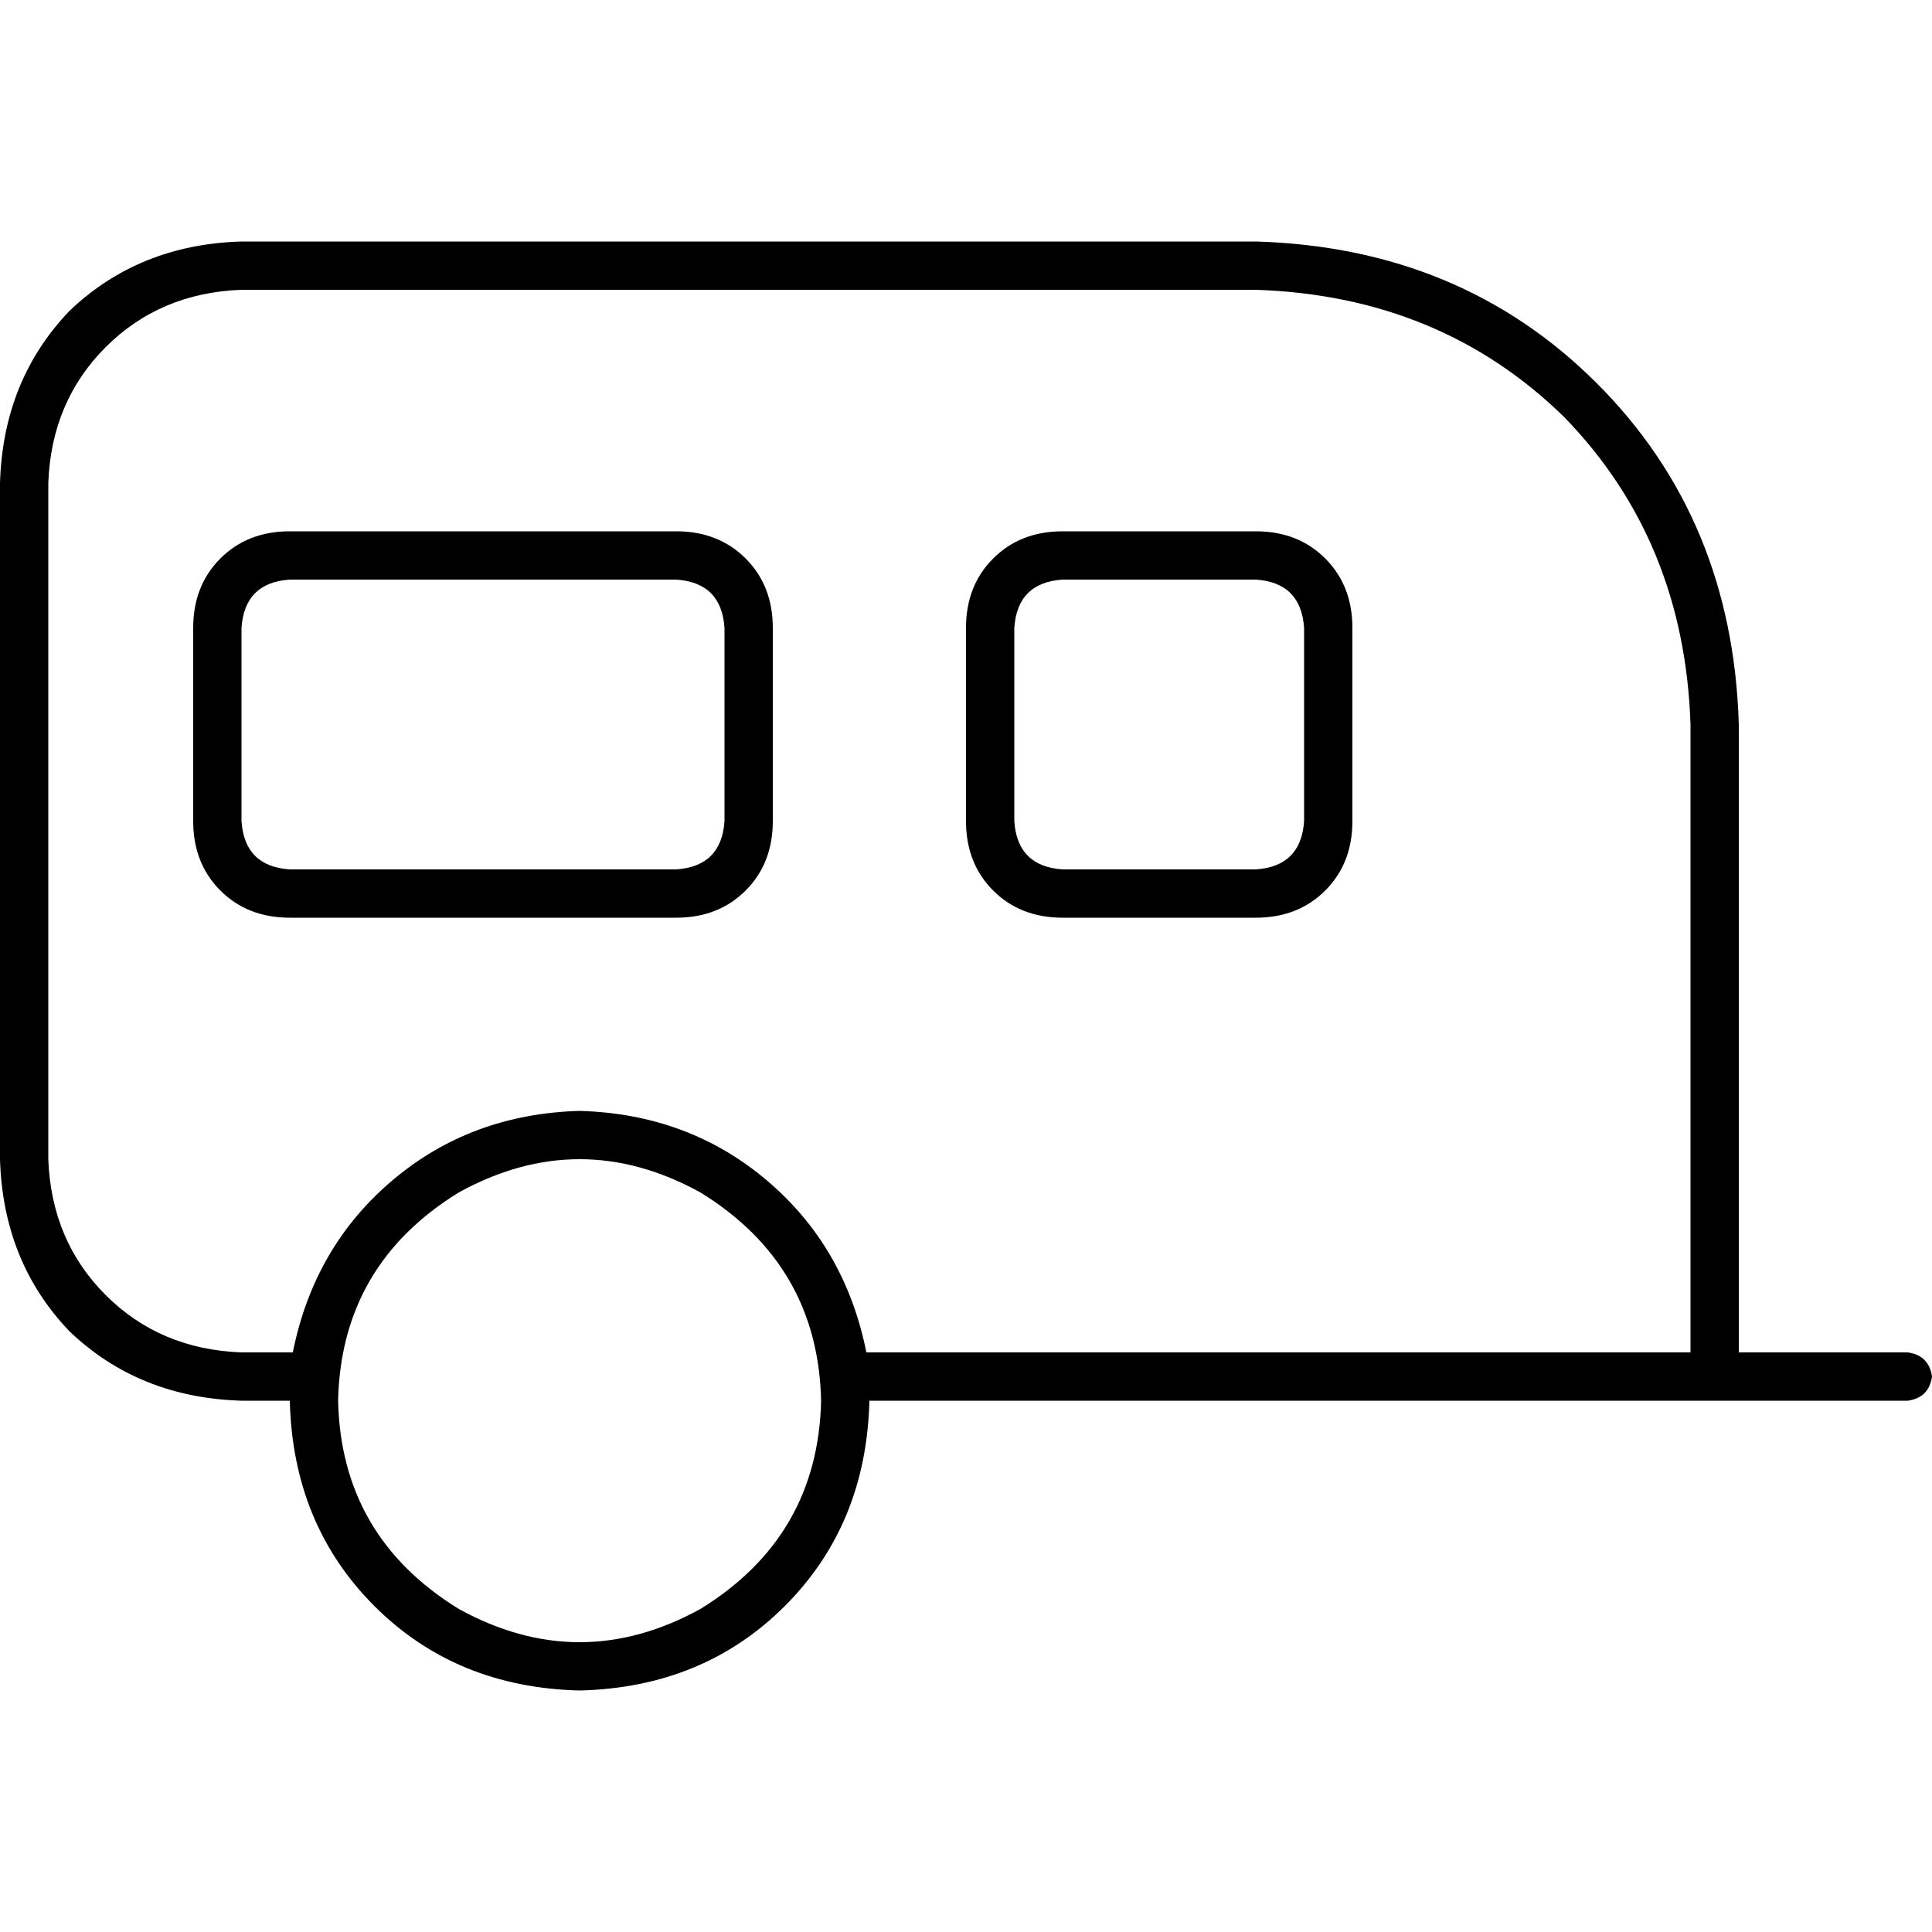 <svg xmlns="http://www.w3.org/2000/svg" viewBox="0 0 512 512">
  <path d="M 64 76.8 Q 42.4 77.6 28 92 L 28 92 Q 13.6 106.4 12.8 128 L 12.8 307.2 Q 13.6 328.8 28 343.2 Q 42.4 357.6 64 358.4 L 77.6 358.4 Q 83.2 330.4 104 312.8 Q 124.8 295.2 153.6 294.4 Q 182.4 295.2 203.2 312.8 Q 224 330.4 229.6 358.4 L 229.6 358.4 L 230.4 358.4 L 448 358.4 L 448 192 Q 446.4 143.2 414.4 110.4 Q 381.6 78.4 332.8 76.8 L 64 76.8 L 64 76.8 Z M 76.8 371.2 L 64 371.2 Q 36.8 370.4 18.4 352.8 Q 0.8 334.4 0 307.2 L 0 128 Q 0.8 100.8 18.4 82.4 Q 36.8 64.8 64 64 L 332.8 64 Q 387.2 65.6 423.2 101.6 Q 459.2 137.6 460.8 192 L 460.8 358.4 L 505.6 358.4 Q 511.2 359.2 512 364.8 Q 511.2 370.4 505.6 371.2 L 460.8 371.2 L 448 371.2 L 230.4 371.2 Q 229.6 404 208 425.6 Q 186.4 447.2 153.6 448 Q 120.8 447.2 99.2 425.6 Q 77.6 404 76.8 371.2 L 76.8 371.2 Z M 179.2 153.6 L 76.8 153.6 Q 64.8 154.4 64 166.4 L 64 217.6 Q 64.8 229.6 76.8 230.4 L 179.2 230.4 Q 191.2 229.6 192 217.6 L 192 166.4 Q 191.2 154.4 179.2 153.6 L 179.2 153.6 Z M 76.8 140.8 L 179.2 140.8 Q 190.4 140.8 197.6 148 Q 204.8 155.2 204.8 166.4 L 204.8 217.6 Q 204.8 228.8 197.6 236 Q 190.4 243.2 179.2 243.2 L 76.8 243.2 Q 65.6 243.2 58.4 236 Q 51.2 228.8 51.2 217.6 L 51.2 166.4 Q 51.2 155.2 58.4 148 Q 65.6 140.8 76.8 140.8 L 76.8 140.8 Z M 281.6 153.6 Q 269.6 154.4 268.8 166.4 L 268.8 217.6 Q 269.6 229.6 281.6 230.4 L 332.8 230.4 Q 344.8 229.6 345.6 217.6 L 345.6 166.4 Q 344.8 154.4 332.8 153.6 L 281.6 153.6 L 281.6 153.6 Z M 256 166.4 Q 256 155.2 263.2 148 L 263.2 148 Q 270.4 140.8 281.6 140.8 L 332.8 140.8 Q 344 140.8 351.2 148 Q 358.4 155.2 358.4 166.4 L 358.4 217.6 Q 358.4 228.8 351.2 236 Q 344 243.2 332.8 243.2 L 281.6 243.2 Q 270.4 243.2 263.2 236 Q 256 228.8 256 217.6 L 256 166.4 L 256 166.4 Z M 217.6 371.2 Q 216.8 335.2 185.6 316 Q 153.6 298.4 121.6 316 Q 90.4 335.2 89.6 371.2 Q 90.4 407.2 121.6 426.4 Q 153.6 444 185.6 426.4 Q 216.8 407.2 217.6 371.2 L 217.6 371.2 Z" />
</svg>